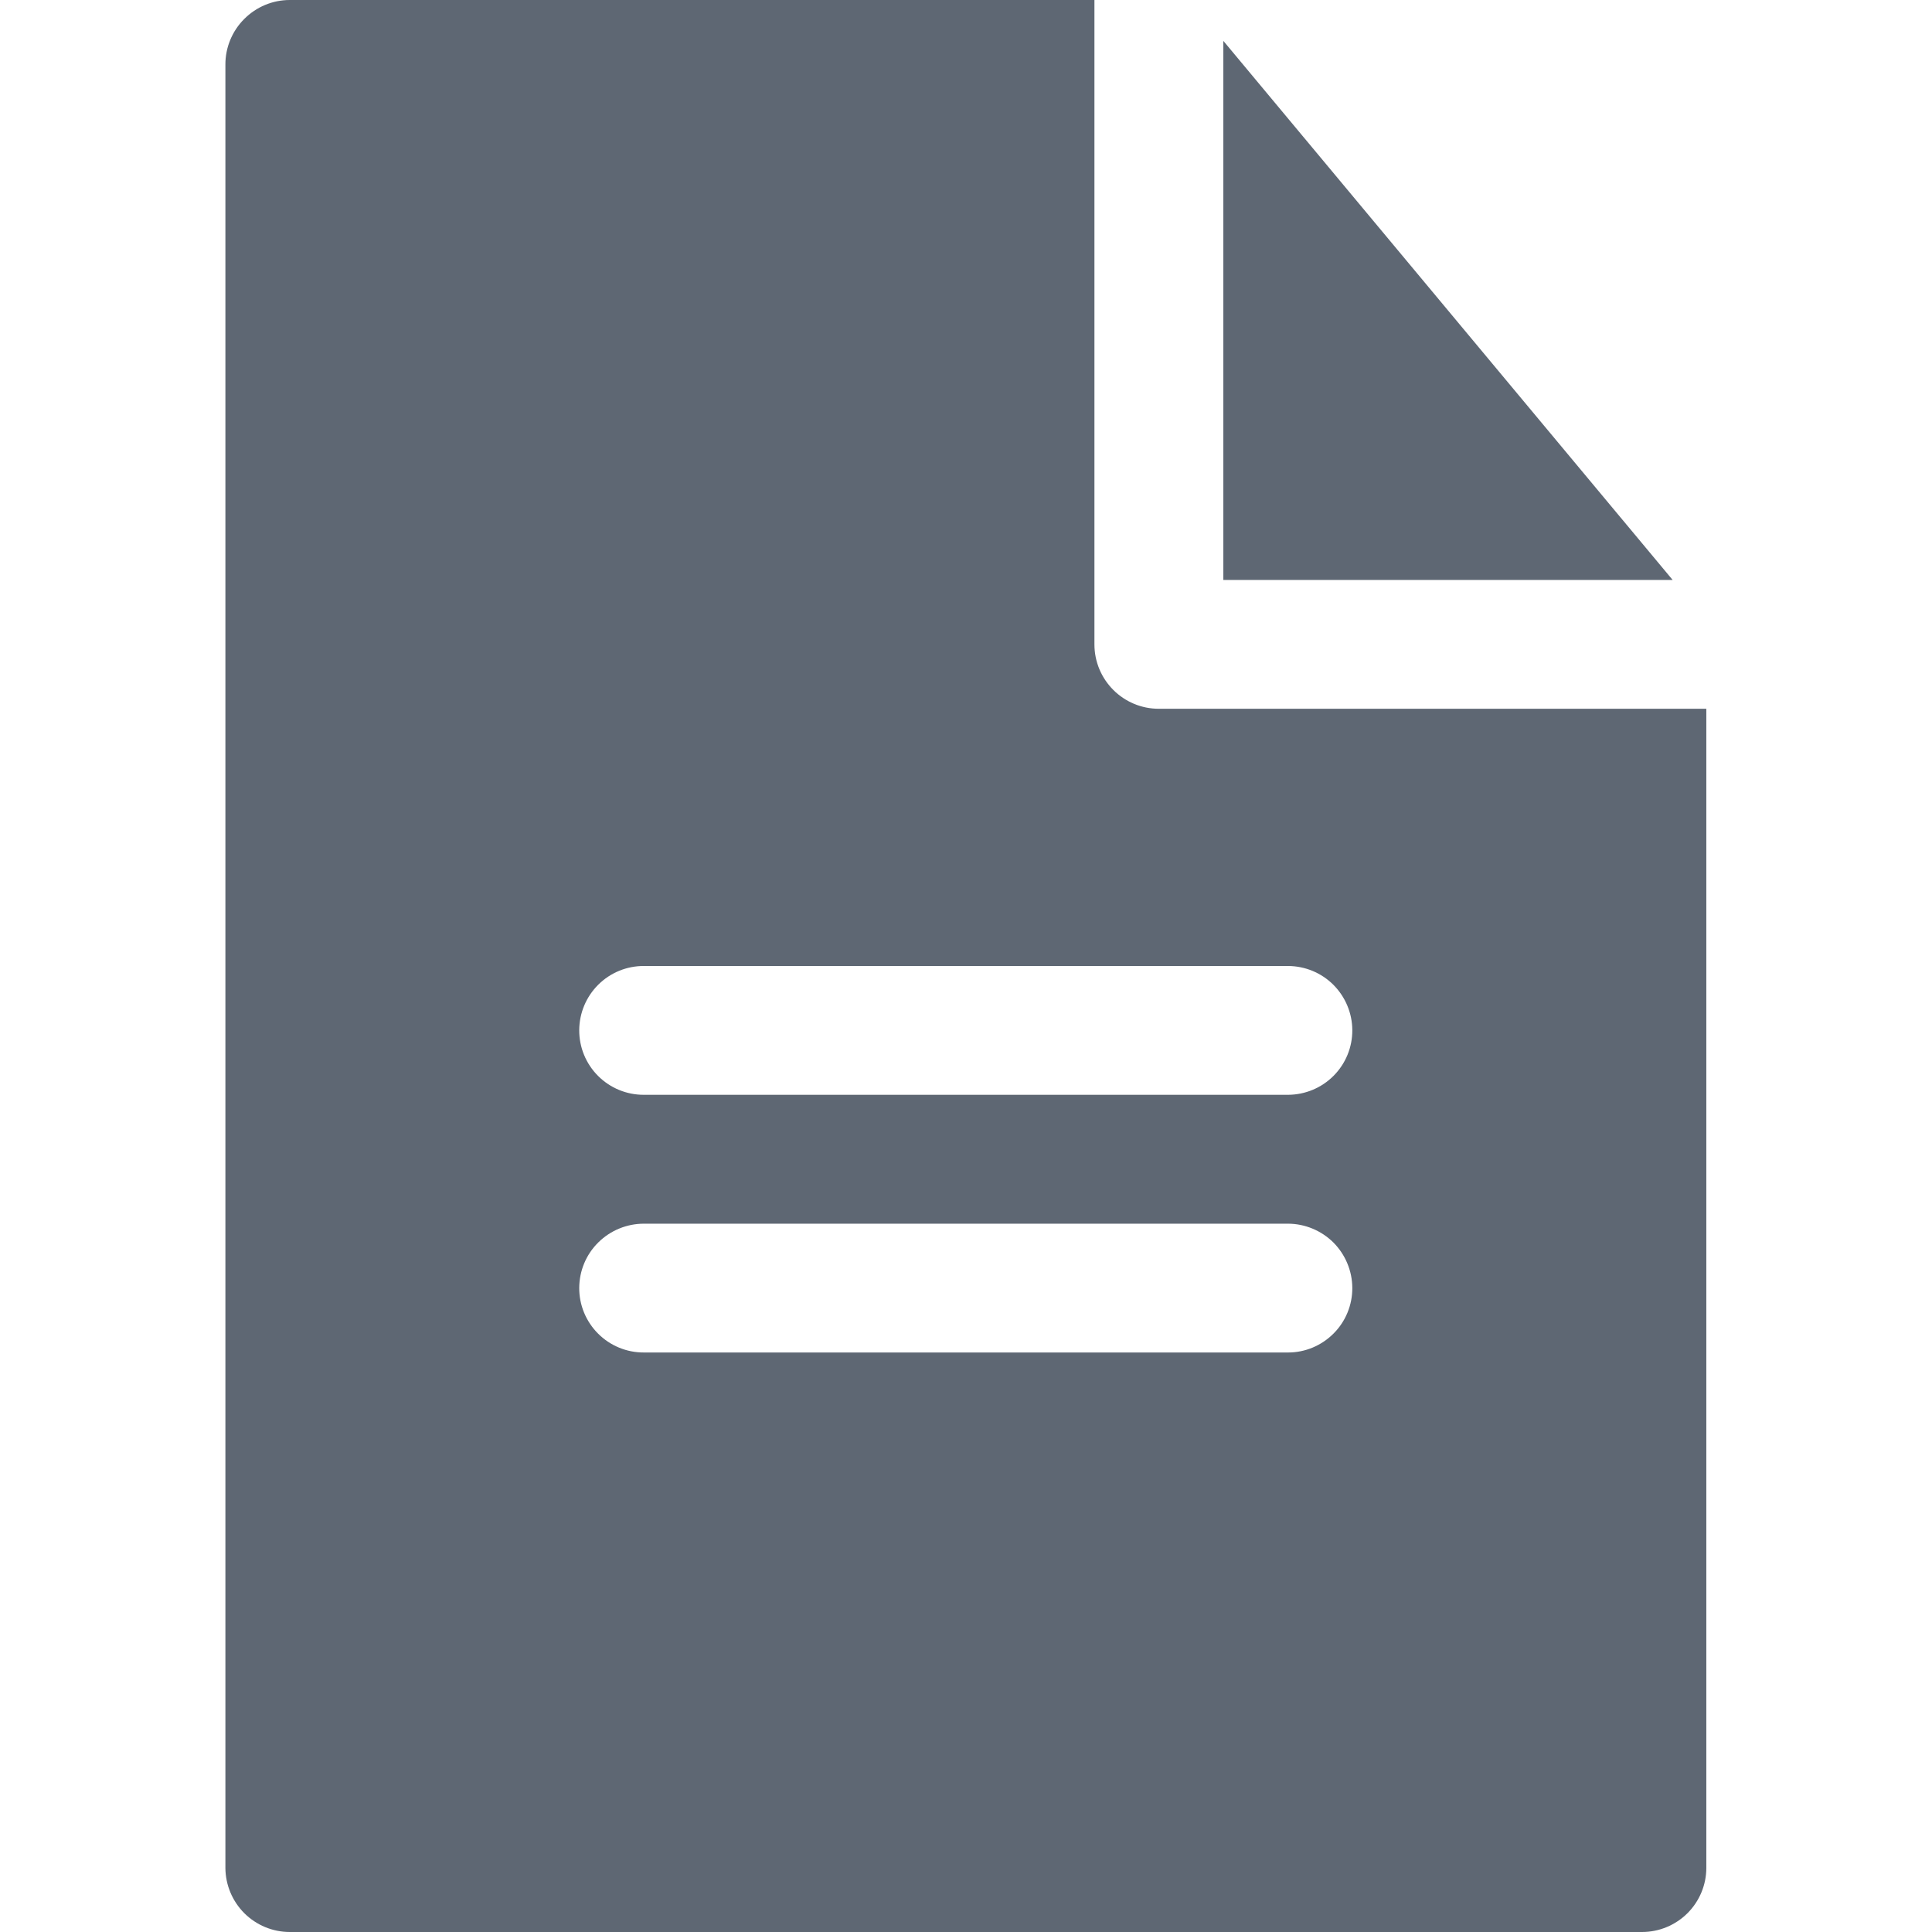 <svg width="21" height="21" viewBox="0 0 21 21" fill="none" xmlns="http://www.w3.org/2000/svg">
<path d="M3.149 0C2.963 0 2.785 0.075 2.654 0.207C2.523 0.338 2.449 0.517 2.45 0.703V20.303V20.303C2.451 20.488 2.525 20.665 2.656 20.796C2.787 20.926 2.964 21 3.149 21H17.849C18.034 21 18.211 20.926 18.342 20.796C18.473 20.665 18.547 20.488 18.547 20.303V7.704H12.599C12.21 7.706 11.895 7.39 11.896 7.002V7.78199e-06L3.149 0ZM13.297 0.444V6.304L18.181 6.304L13.297 0.444ZM6.999 10.5H14.002C14.186 10.501 14.363 10.574 14.494 10.705C14.624 10.836 14.698 11.012 14.699 11.197C14.7 11.383 14.627 11.561 14.496 11.693C14.365 11.825 14.187 11.899 14.002 11.9H6.999C6.812 11.901 6.633 11.827 6.501 11.695C6.369 11.563 6.295 11.384 6.296 11.197C6.297 11.012 6.371 10.834 6.503 10.703C6.635 10.572 6.813 10.499 6.999 10.5L6.999 10.5ZM6.999 13.301H14.002C14.186 13.302 14.363 13.376 14.494 13.506C14.624 13.637 14.698 13.814 14.699 13.999C14.7 14.184 14.627 14.363 14.496 14.494C14.365 14.626 14.187 14.701 14.002 14.701H6.999C6.812 14.702 6.633 14.628 6.501 14.496C6.369 14.364 6.295 14.185 6.296 13.999C6.297 13.813 6.371 13.635 6.503 13.505C6.635 13.374 6.813 13.301 6.999 13.301L6.999 13.301Z" fill="#5E6773"/>
</svg>
